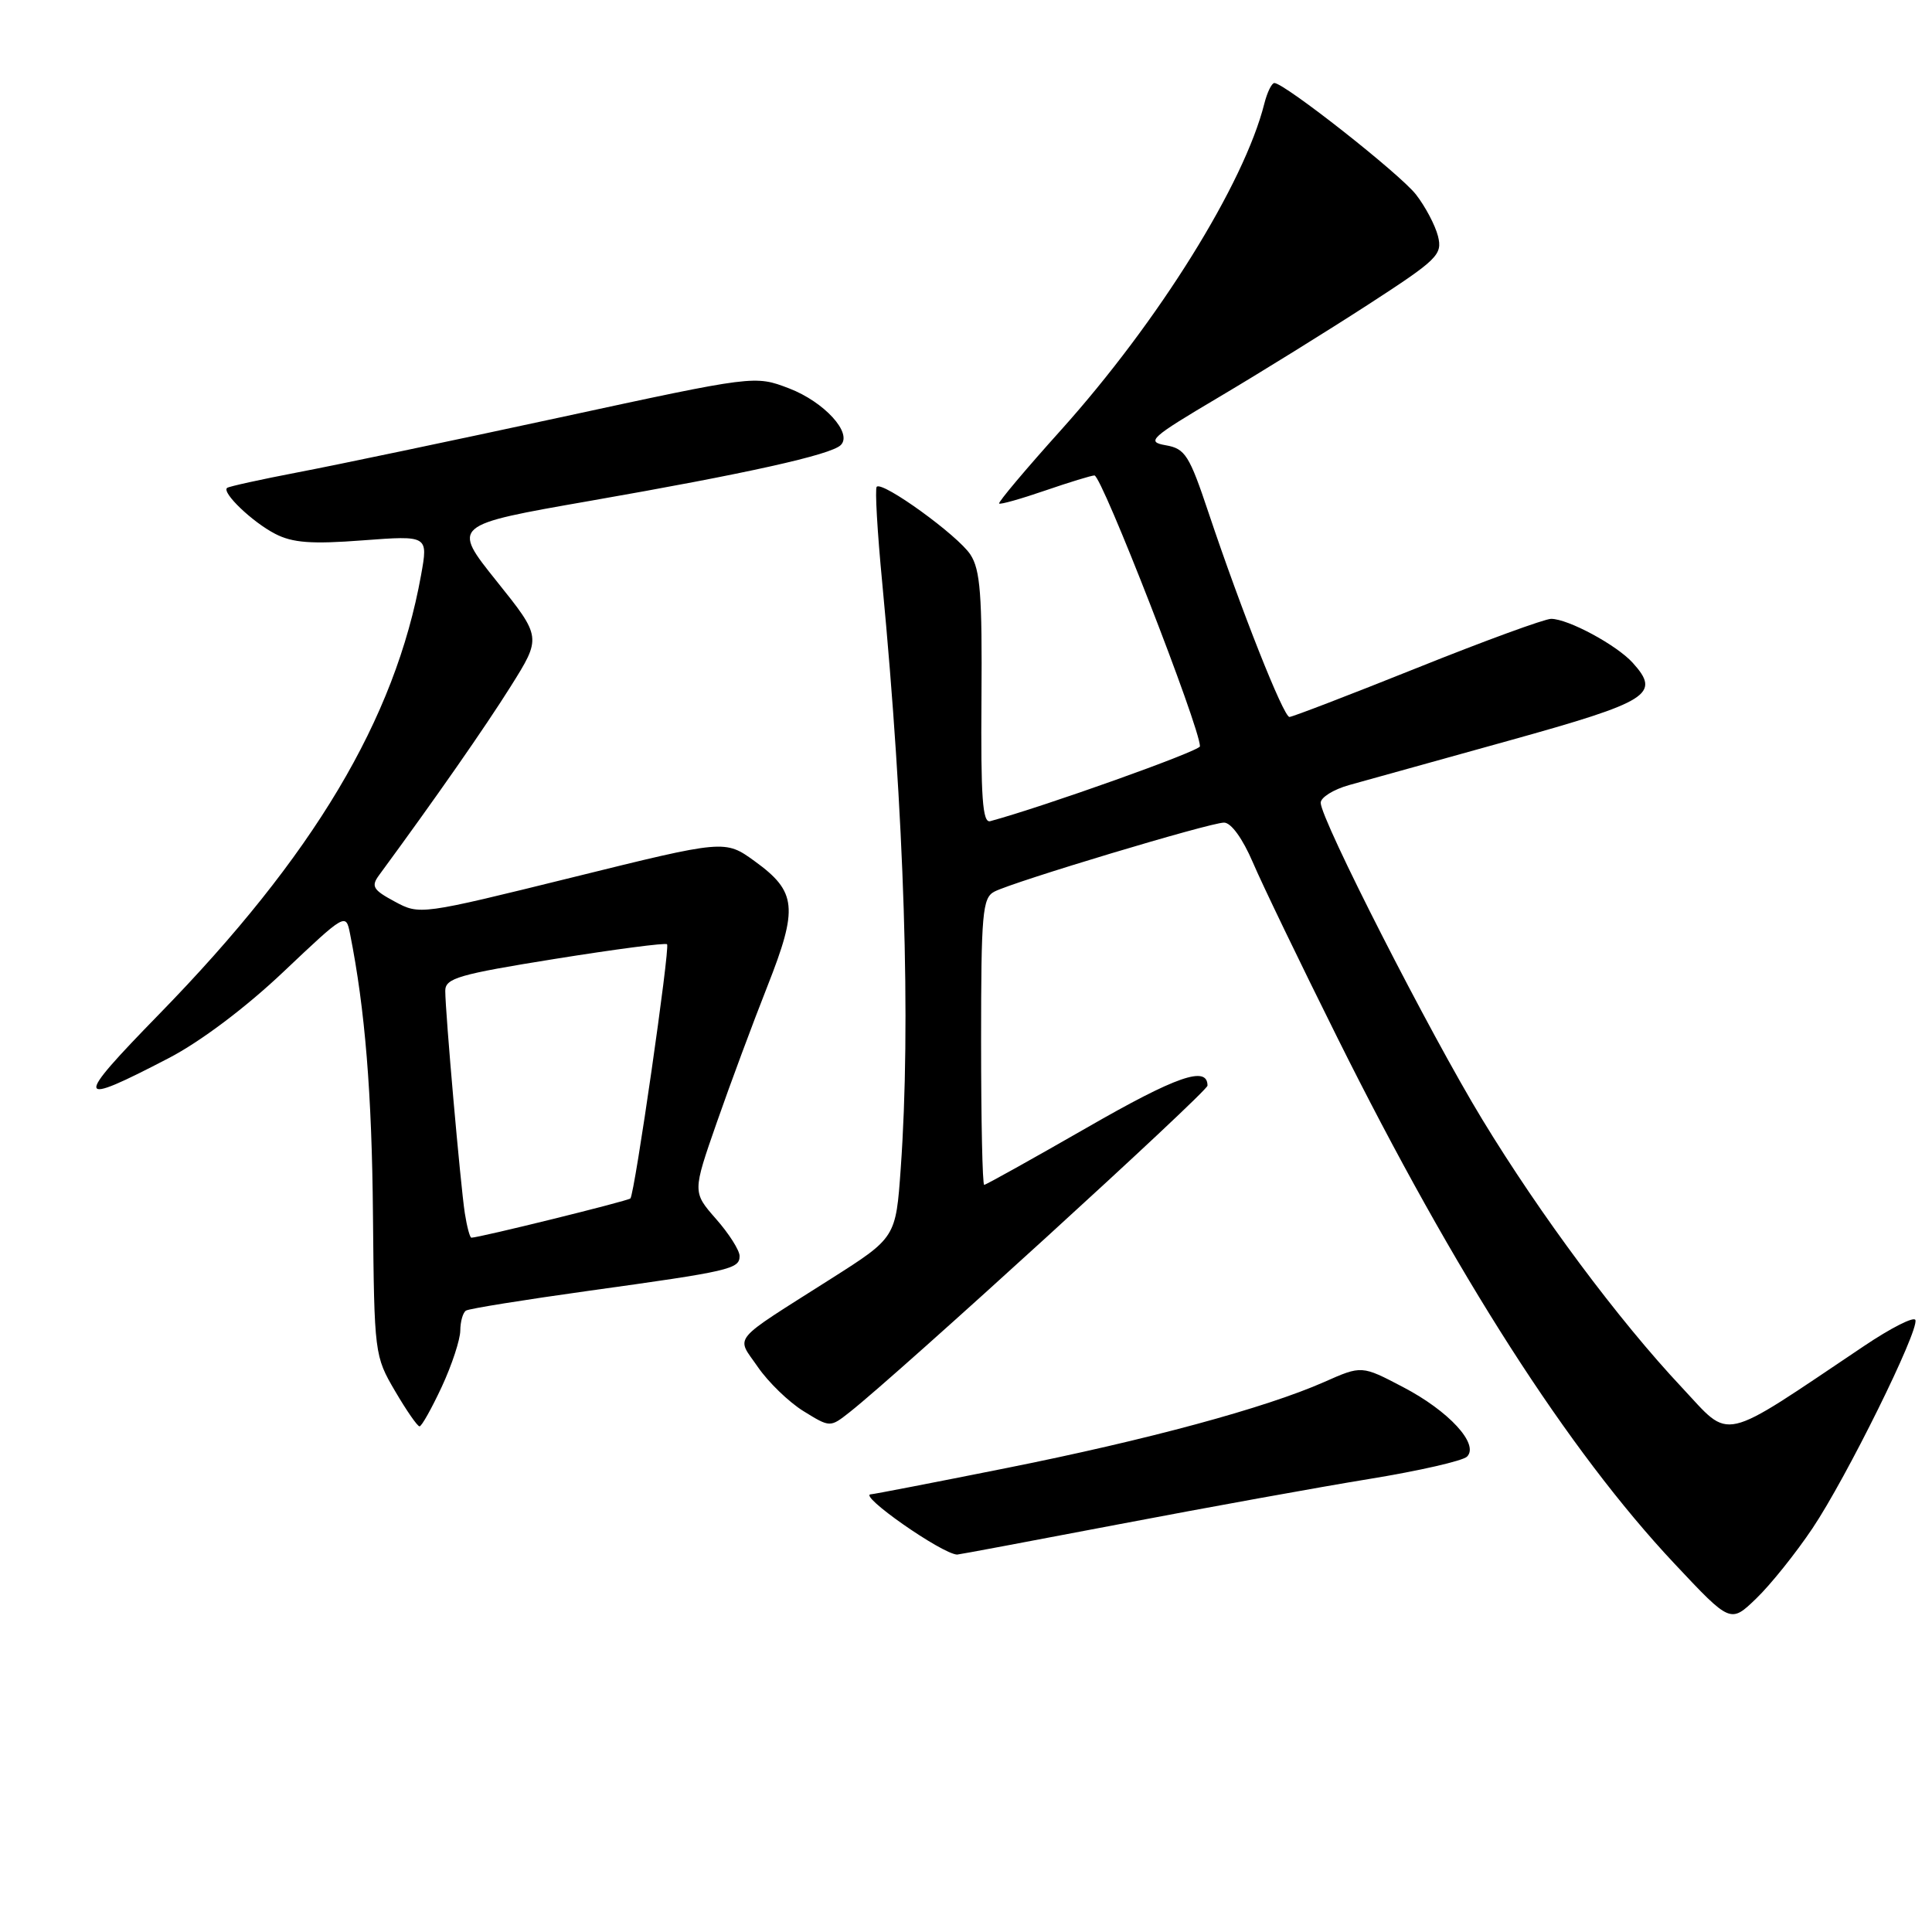 <?xml version="1.0" encoding="UTF-8" standalone="no"?>
<!DOCTYPE svg PUBLIC "-//W3C//DTD SVG 1.1//EN" "http://www.w3.org/Graphics/SVG/1.1/DTD/svg11.dtd" >
<svg xmlns="http://www.w3.org/2000/svg" xmlns:xlink="http://www.w3.org/1999/xlink" version="1.1" viewBox="0 0 256 256">
 <g >
 <path fill="currentColor"
d=" M 240.17 202.50 C 244.66 195.81 254.28 176.34 253.80 174.91 C 253.63 174.40 250.57 175.95 247.00 178.35 C 227.62 191.35 229.49 190.92 222.85 183.84 C 214.44 174.88 204.12 161.02 196.42 148.35 C 189.46 136.92 175.00 108.57 175.00 106.37 C 175.00 105.66 176.69 104.61 178.75 104.03 C 180.81 103.46 190.38 100.80 200.00 98.12 C 218.58 92.95 220.11 91.99 216.34 87.82 C 214.20 85.46 207.78 82.00 205.53 82.00 C 204.68 82.00 196.69 84.92 187.77 88.50 C 178.86 92.07 171.24 95.00 170.86 95.00 C 170.07 95.00 164.47 80.86 160.16 68.00 C 157.59 60.31 157.05 59.45 154.47 59.00 C 151.83 58.54 152.39 58.03 161.55 52.60 C 167.02 49.36 175.93 43.83 181.35 40.32 C 190.52 34.37 191.15 33.75 190.54 31.29 C 190.17 29.84 188.86 27.36 187.62 25.77 C 185.47 23.02 170.20 11.01 168.86 11.00 C 168.51 11.00 167.91 12.23 167.53 13.73 C 164.86 24.36 153.52 42.57 140.60 56.97 C 135.92 62.17 132.23 66.56 132.39 66.72 C 132.54 66.88 135.29 66.10 138.49 65.00 C 141.69 63.90 144.63 63.00 145.02 63.00 C 145.99 63.00 159.00 96.39 159.00 98.89 C 159.00 99.51 138.34 106.88 131.21 108.81 C 130.19 109.09 129.95 105.67 130.05 92.54 C 130.15 78.84 129.90 75.49 128.58 73.48 C 126.92 70.94 116.94 63.72 116.17 64.50 C 115.92 64.74 116.25 70.47 116.90 77.22 C 119.85 108.26 120.72 135.59 119.35 154.84 C 118.70 163.99 118.70 163.99 110.10 169.45 C 96.59 178.04 97.52 176.91 100.43 181.15 C 101.81 183.15 104.52 185.78 106.46 186.98 C 109.99 189.16 109.99 189.16 112.57 187.13 C 119.06 182.02 160.00 144.67 160.00 143.85 C 160.00 141.16 155.89 142.59 144.00 149.43 C 136.75 153.59 130.63 157.00 130.41 157.00 C 130.18 157.00 130.00 148.47 130.00 138.04 C 130.00 120.99 130.18 118.98 131.75 118.15 C 134.26 116.84 160.32 109.00 162.19 109.00 C 163.13 109.00 164.65 111.11 166.00 114.25 C 167.23 117.14 172.28 127.60 177.21 137.50 C 192.87 168.94 207.79 192.20 221.90 207.22 C 229.30 215.10 229.30 215.10 232.72 211.80 C 234.61 209.98 237.96 205.80 240.17 202.50 Z  M 148.33 201.96 C 159.97 199.74 174.87 197.04 181.44 195.97 C 188.01 194.90 193.83 193.57 194.39 193.01 C 196.03 191.37 191.99 186.97 185.92 183.80 C 180.43 180.92 180.43 180.92 175.47 183.12 C 167.68 186.56 152.03 190.80 133.23 194.55 C 123.73 196.45 115.71 198.00 115.42 198.00 C 113.50 198.00 124.83 205.93 126.83 205.99 C 127.01 206.00 136.68 204.18 148.33 201.96 Z  M 58.54 183.75 C 59.88 180.86 60.98 177.51 60.99 176.31 C 61.00 175.10 61.34 173.91 61.75 173.66 C 62.16 173.40 69.47 172.23 78.00 171.04 C 96.76 168.44 98.00 168.15 98.00 166.43 C 98.00 165.68 96.60 163.47 94.88 161.52 C 91.76 157.96 91.76 157.96 94.98 148.73 C 96.75 143.65 99.77 135.53 101.69 130.67 C 105.79 120.28 105.57 118.15 100.01 114.12 C 96.06 111.26 96.06 111.26 75.84 116.26 C 55.71 121.23 55.61 121.25 52.30 119.46 C 49.41 117.91 49.14 117.44 50.24 115.95 C 57.72 105.77 64.29 96.34 67.66 90.97 C 71.76 84.44 71.76 84.44 65.80 77.00 C 59.85 69.57 59.85 69.57 78.17 66.37 C 98.92 62.75 110.08 60.27 111.40 58.98 C 113.01 57.40 109.22 53.25 104.55 51.46 C 100.01 49.73 100.01 49.73 74.25 55.30 C 60.09 58.36 44.45 61.64 39.50 62.58 C 34.55 63.53 30.32 64.46 30.09 64.65 C 29.35 65.26 33.43 69.17 36.45 70.73 C 38.76 71.93 41.27 72.12 48.07 71.60 C 56.74 70.95 56.74 70.95 55.79 76.22 C 52.35 95.32 41.54 113.42 21.10 134.37 C 9.71 146.05 9.85 146.71 22.39 140.19 C 26.56 138.02 32.56 133.51 37.56 128.77 C 45.78 120.99 45.83 120.96 46.38 123.72 C 48.37 133.70 49.28 144.85 49.42 161.06 C 49.59 179.36 49.63 179.69 52.34 184.31 C 53.85 186.89 55.31 189.00 55.59 189.00 C 55.87 189.00 57.19 186.64 58.54 183.75 Z  M 61.59 160.75 C 61.01 156.98 59.00 134.10 59.00 131.29 C 59.00 129.62 60.75 129.11 73.53 127.06 C 81.52 125.78 88.21 124.90 88.39 125.12 C 88.80 125.59 84.09 158.25 83.53 158.80 C 83.19 159.14 63.50 164.00 62.46 164.00 C 62.26 164.00 61.87 162.54 61.59 160.75 Z "/>
</g>
</svg>